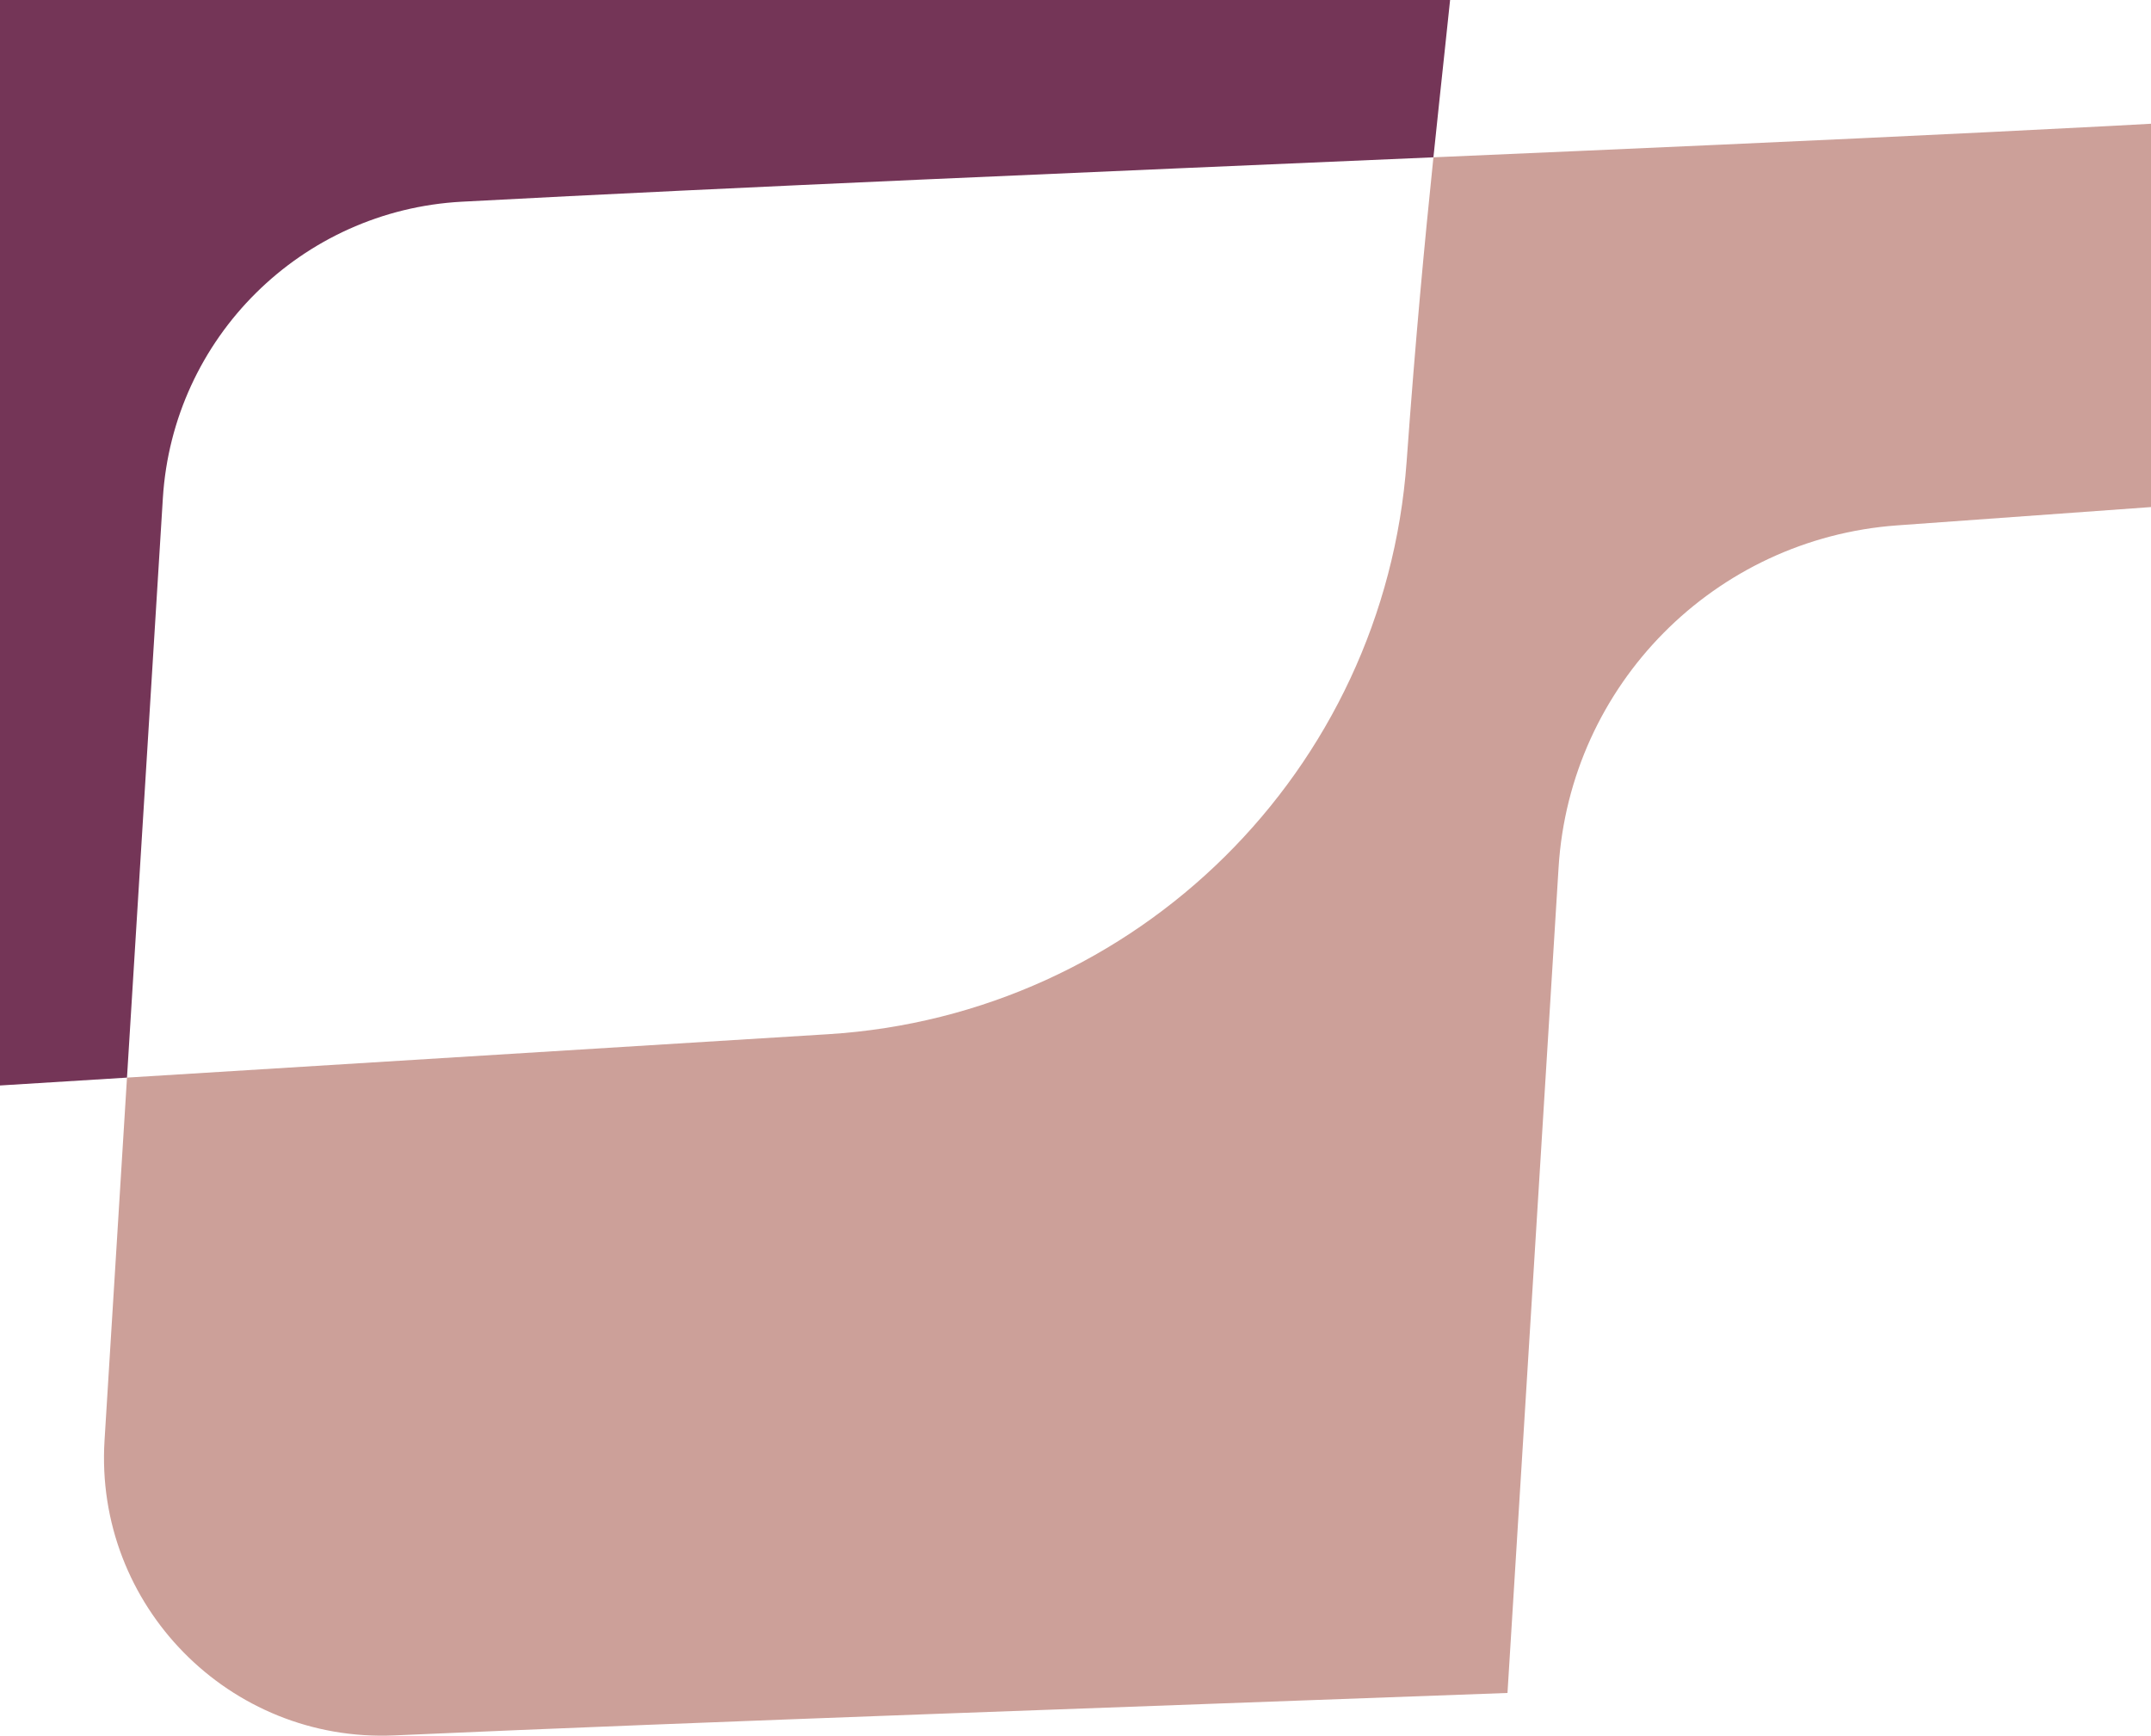 <svg width="1728" height="1395" viewBox="0 0 1728 1395" fill="none" xmlns="http://www.w3.org/2000/svg">
<path d="M1524.21 422.12L1928.89 392.93C1934.46 290.63 1940.63 188.34 1948.01 86.04C1761.53 99.49 1462.24 112.94 1151.54 126.4C1144.36 195.76 1137.19 271.41 1130.01 370.91C1112.11 618.99 913.499 815.6 665.239 830.97C477.499 842.59 289.759 854.22 102.019 865.84L83.979 1157.37C75.779 1289.87 184.239 1400.26 316.859 1394.36C572.329 1382.99 904.889 1371.63 1211.04 1360.26L1252.08 697.03C1261.17 550.19 1377.46 432.7 1524.2 422.12H1524.21Z" fill="#CCA099"/>
<path d="M371.099 162.06C593.509 150.17 876.979 138.28 1151.54 126.4C1163.88 7.18 1176.22 -93.42 1188.55 -264.46C773.609 -234.53 358.669 -204.39 -56.271 -174.46L-132.461 880.36C-54.301 875.52 23.859 870.68 102.019 865.84L130.829 400.33C138.809 271.42 242.129 168.96 371.099 162.06Z" fill="#743557"/>
</svg>
